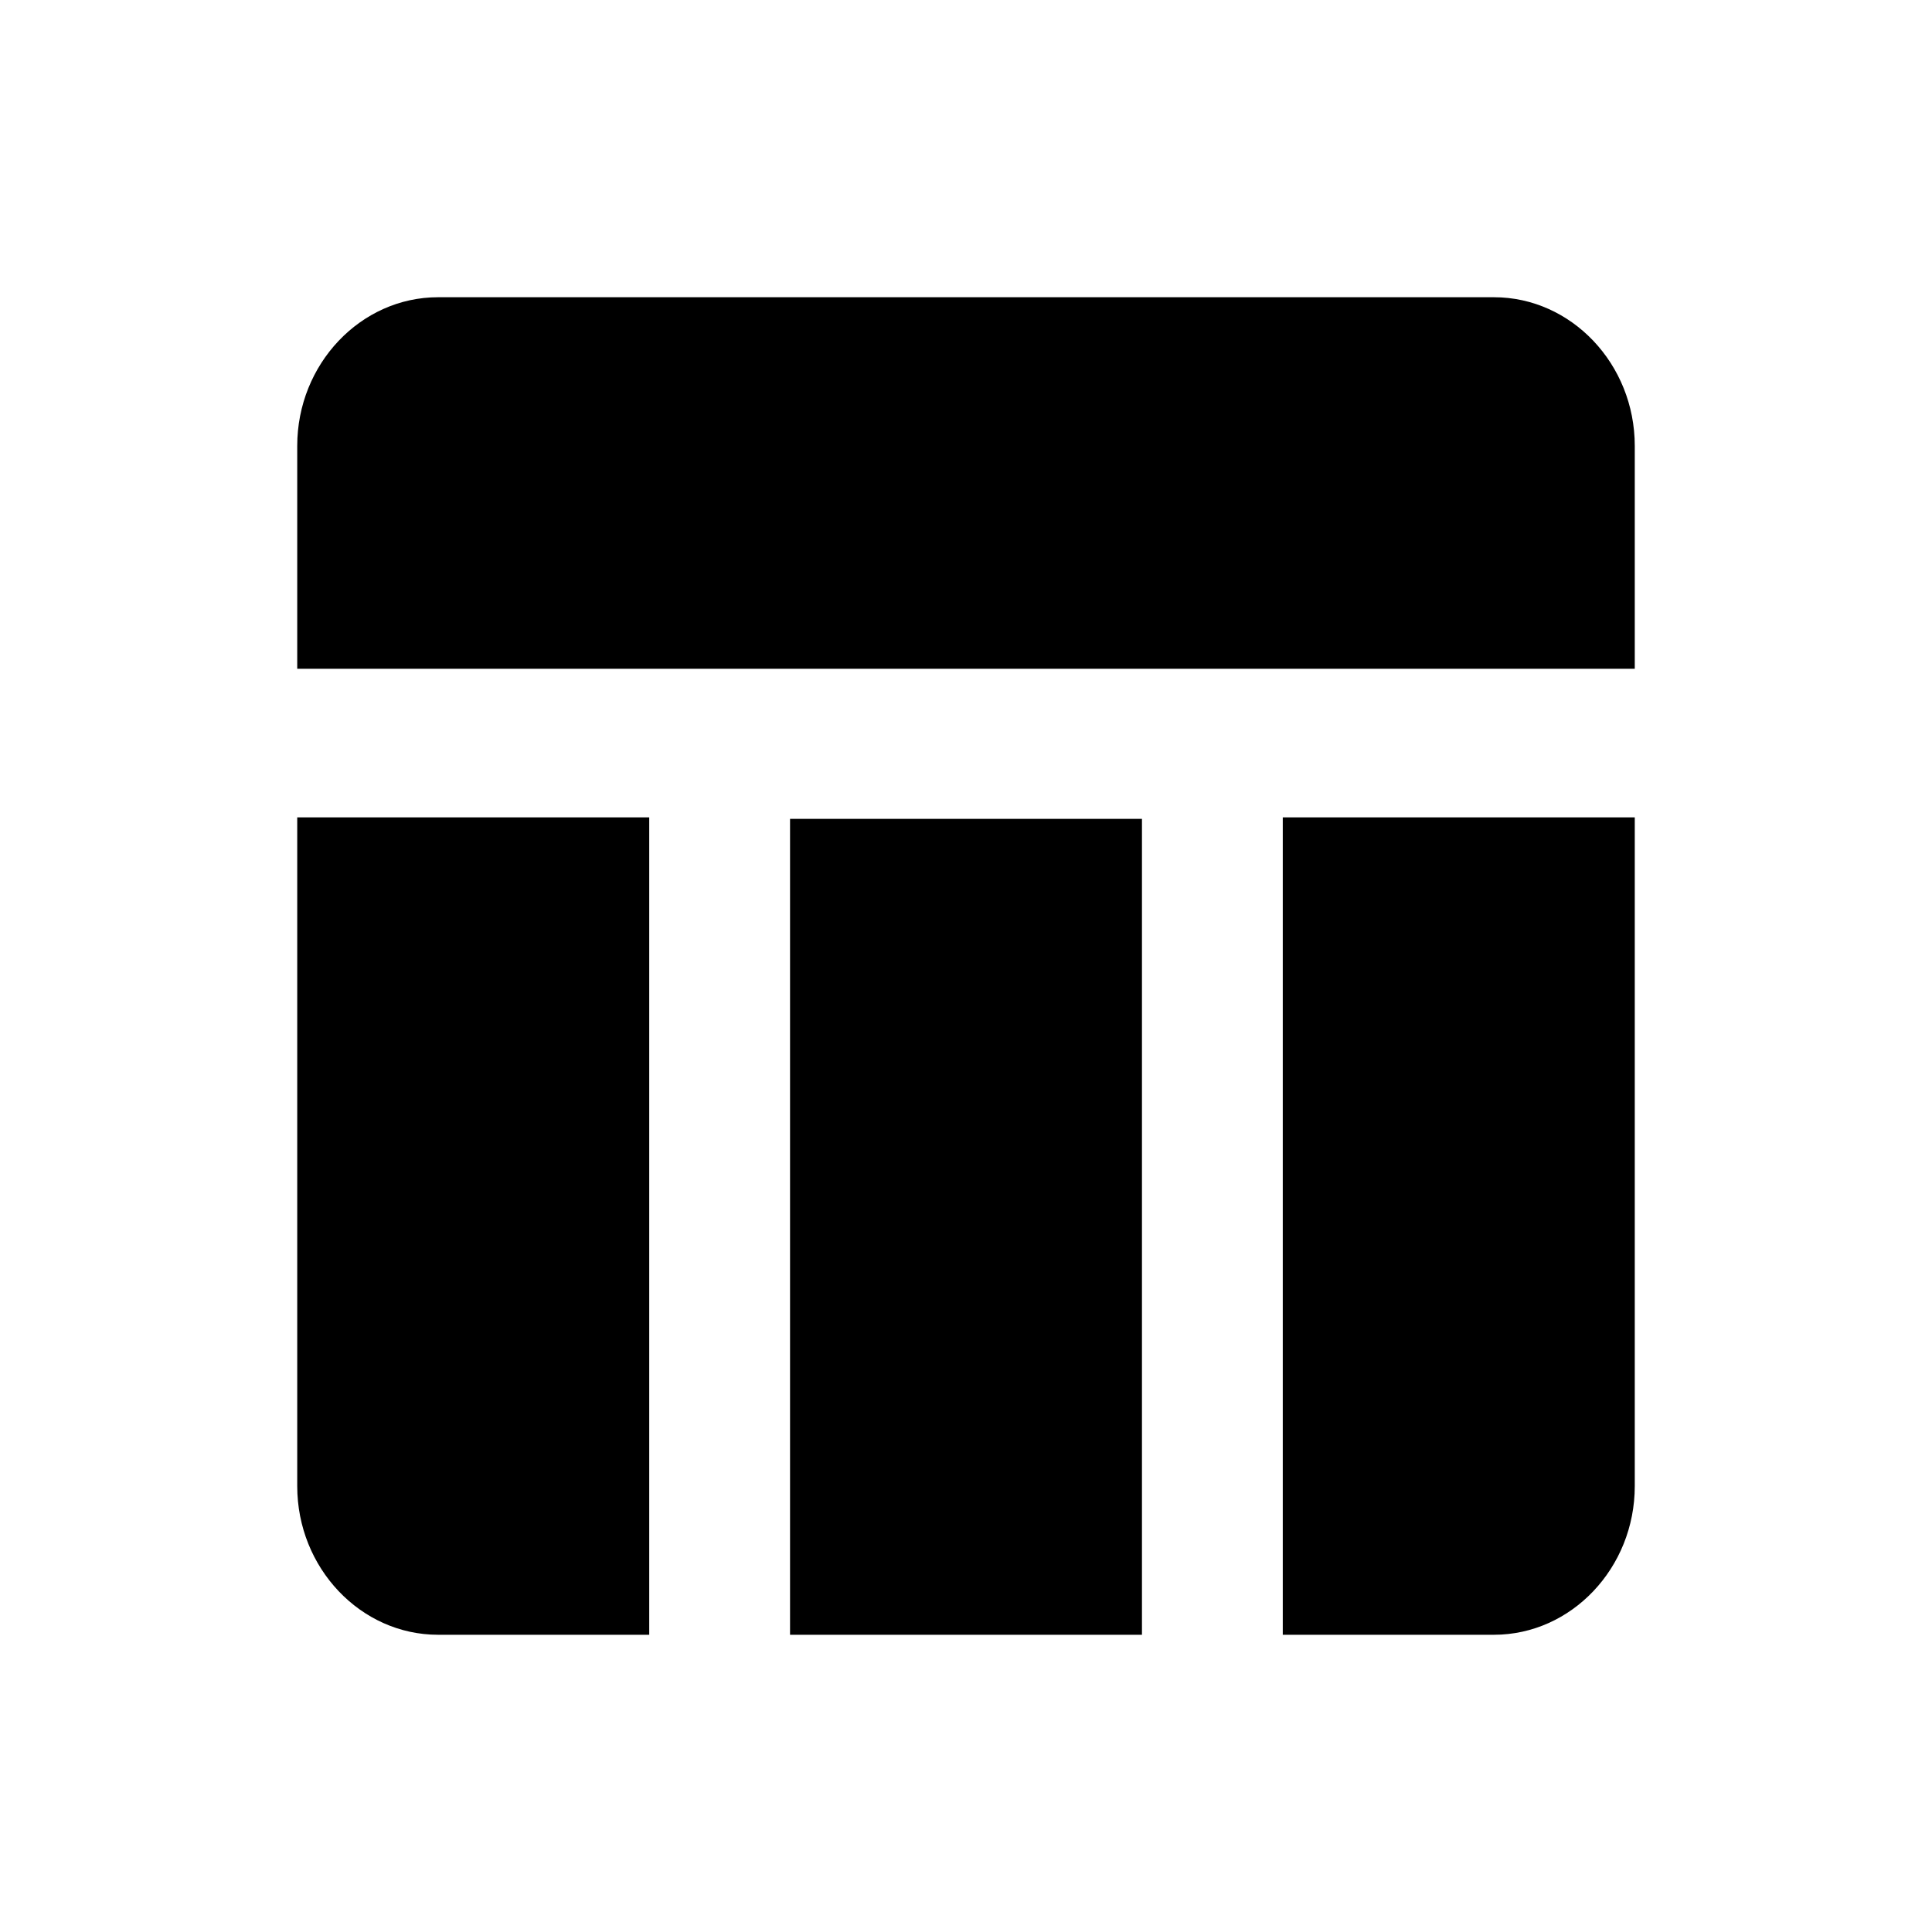 <svg width="26" height="26" viewBox="0 0 26 26" fill="none" xmlns="http://www.w3.org/2000/svg">
<path d="M10.632 11.02H15.368V22H10.632V11.02ZM17.263 22H20.105C21.147 22 22 21.1 22 20V11H17.263V22ZM20.105 4H5.895C4.853 4 4 4.9 4 6V9H22V6C22 4.9 21.147 4 20.105 4ZM4 20C4 21.1 4.853 22 5.895 22H8.737V11H4V20Z" fill="black"/>
</svg>

